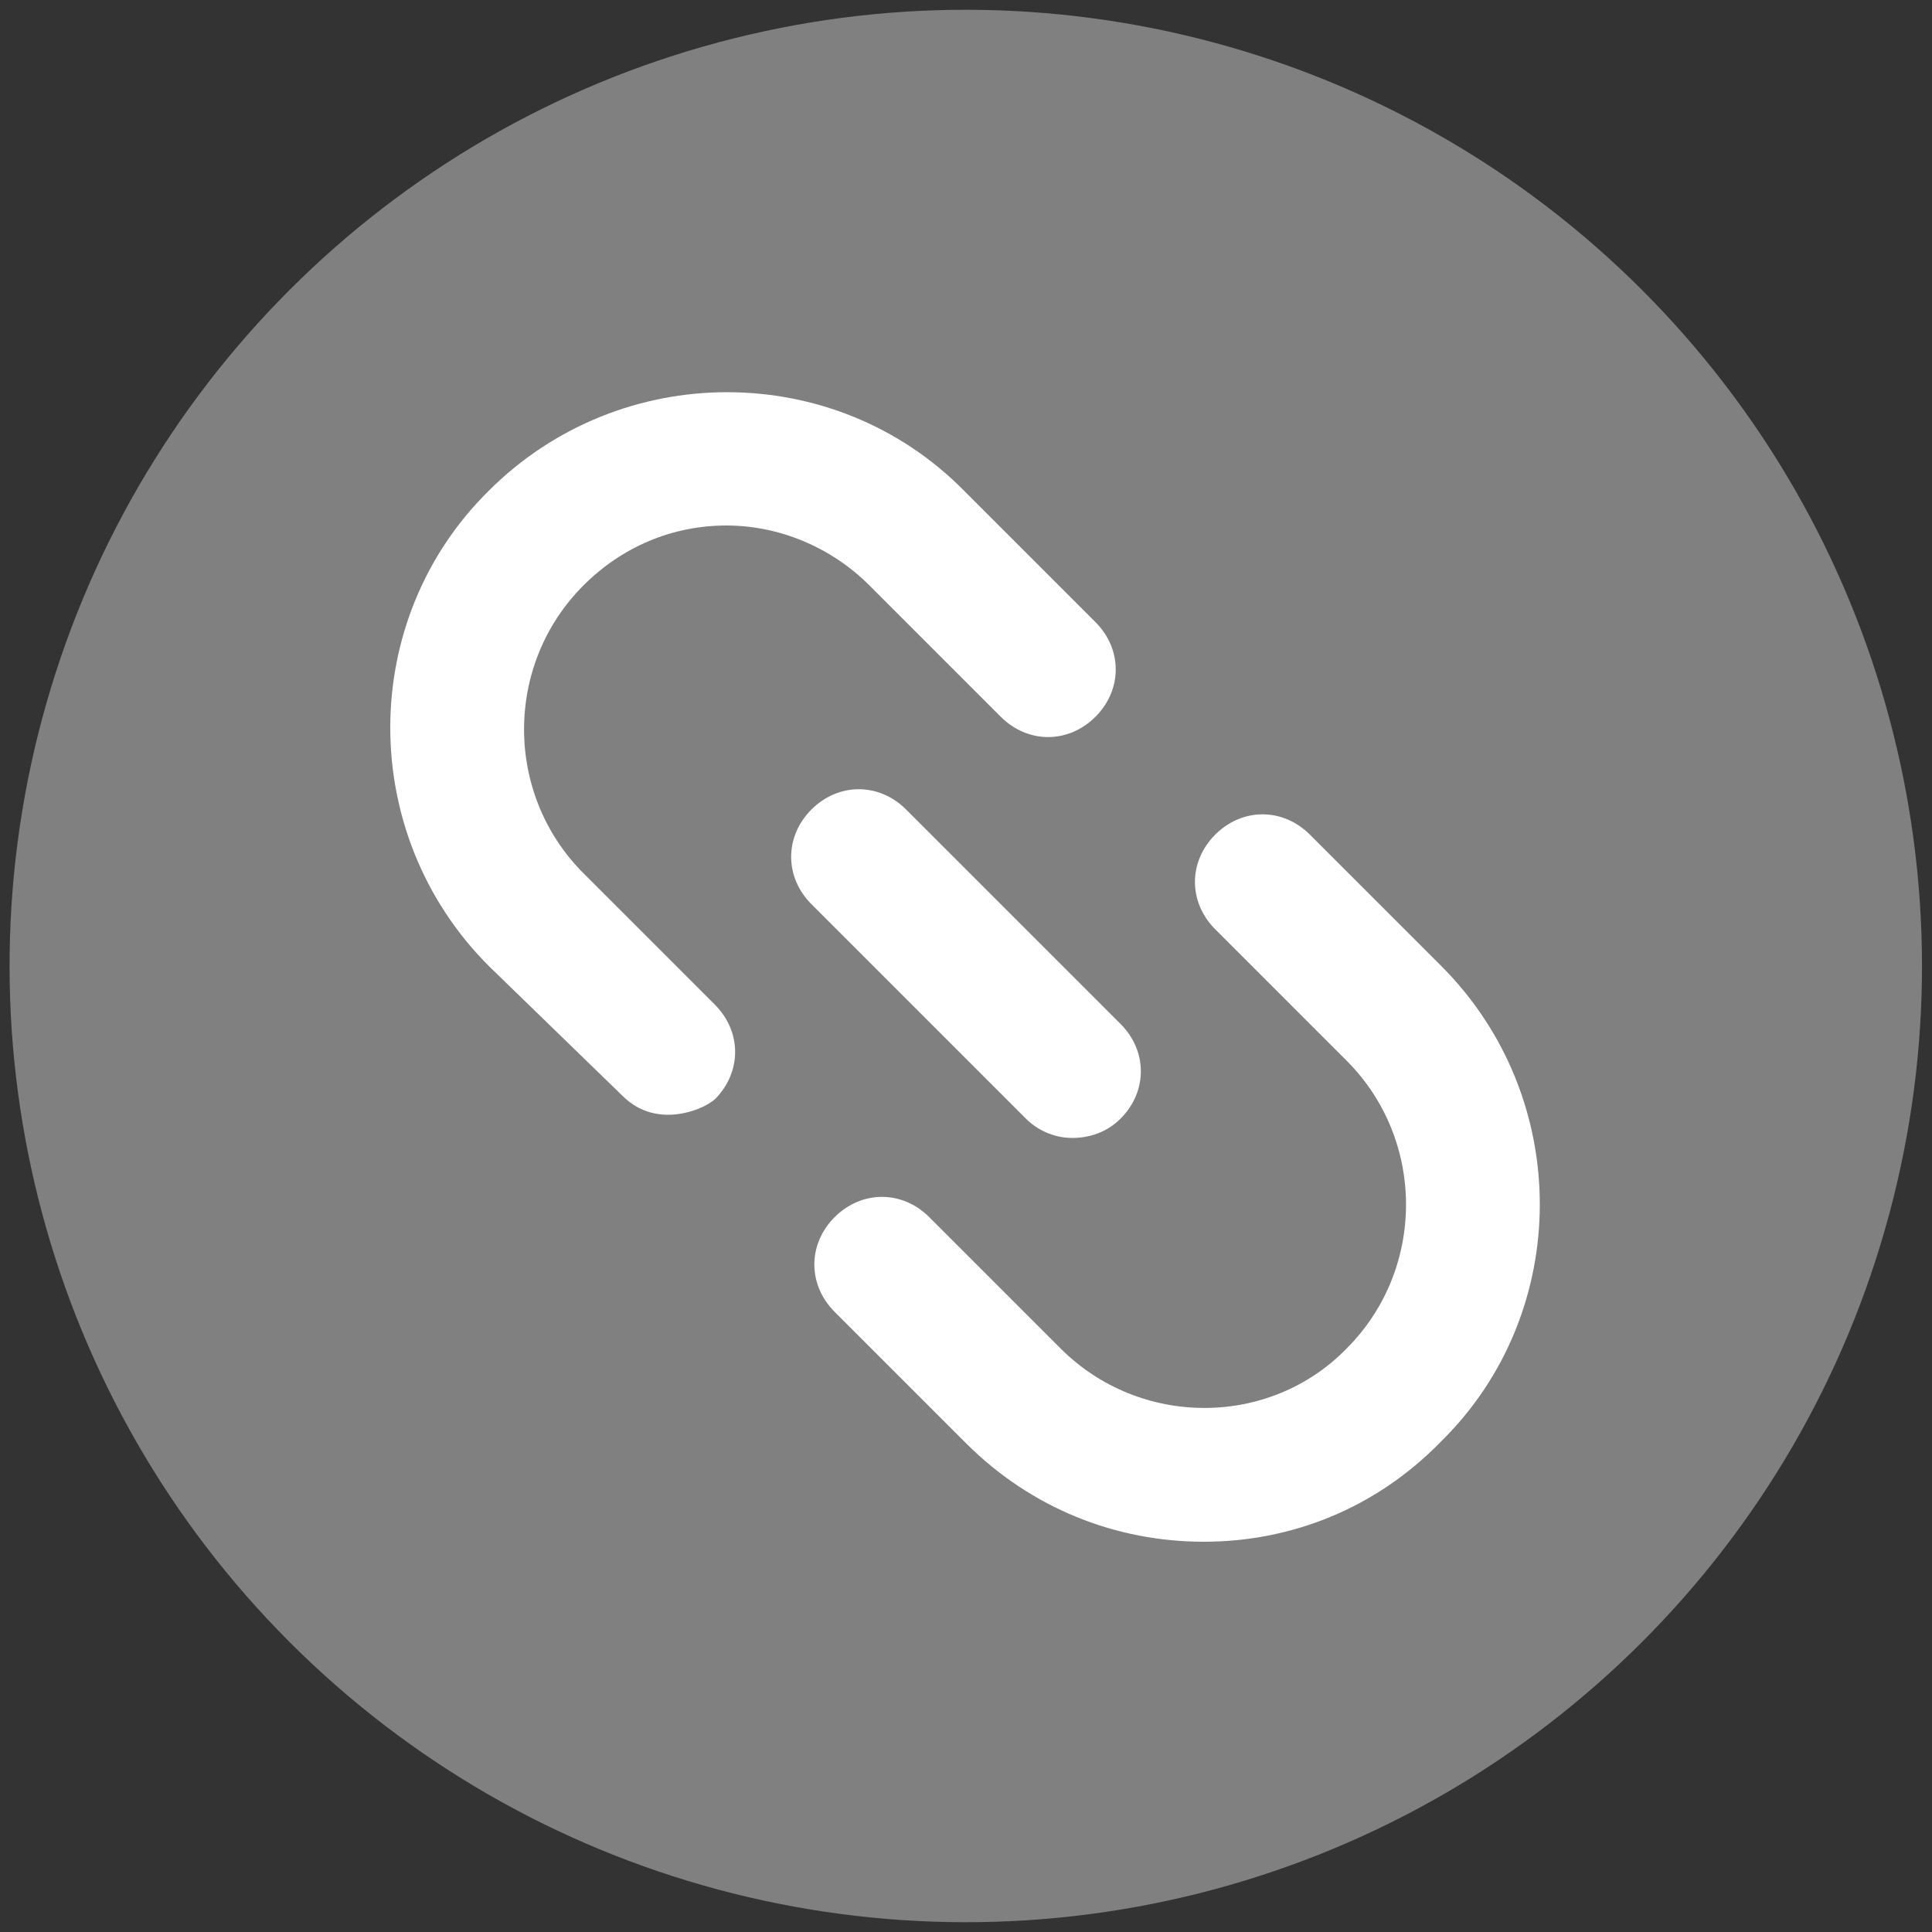 <?xml version="1.0" encoding="utf-8"?>
<!-- Generator: Adobe Illustrator 25.4.1, SVG Export Plug-In . SVG Version: 6.00 Build 0)  -->
<svg version="1.1" id="Capa_1" xmlns="http://www.w3.org/2000/svg" xmlns:xlink="http://www.w3.org/1999/xlink" x="0px" y="0px"
	 viewBox="0 0 100 100" style="enable-background:new 0 0 100 100;" xml:space="preserve">
<rect x="0" y="0" width="100" height="100" fill="#333333" stroke="none"/>
<style type="text/css">
	.st0{fill-rule:evenodd;clip-rule:evenodd;fill:#808080;}
	.st1{fill-rule:evenodd;clip-rule:evenodd;fill:#FFFFFF;}
</style>
<g>
	<ellipse transform="matrix(0.707 -0.707 0.707 0.707 -20.711 50)" class="st0" cx="50" cy="50" rx="49.5" ry="49.5"/>
</g>
<g>
	<path class="st1" d="M34.6,57.7c-0.9,0-1.7-0.3-2.4-1L25.3,50c-6.8-6.8-6.8-17.9,0-24.6c6.8-6.8,17.9-6.8,24.6,0l6.8,6.8
		c1.4,1.4,1.4,3.5,0,4.9c-1.4,1.4-3.5,1.4-4.9,0L45,30.3c-2-2-4.7-3.1-7.4-3.1c-2.8,0-5.4,1.1-7.4,3.1c-4.1,4.1-4.1,10.8,0,14.9
		L37,52c1.4,1.4,1.4,3.5,0,4.9C36.4,57.4,35.4,57.7,34.6,57.7L34.6,57.7z M62.3,79.8c-4.5,0-8.9-1.7-12.3-5.1l-6.8-6.8
		c-1.4-1.4-1.4-3.5,0-4.9c1.4-1.4,3.5-1.4,4.9,0l6.8,6.8c4.1,4.1,10.8,4.1,14.8,0c4.1-4.1,4.1-10.8,0-14.9l-6.8-6.8
		c-1.4-1.4-1.4-3.5,0-4.9c1.4-1.4,3.5-1.4,4.9,0l6.8,6.8c6.8,6.8,6.8,17.9,0,24.6C71.2,78.1,66.8,79.8,62.3,79.8L62.3,79.8z
		 M53.1,57.9c0.7,0.7,1.6,1,2.4,1c0.9,0,1.8-0.3,2.5-1c1.4-1.4,1.4-3.5,0-4.9L46.9,41.9c-1.4-1.4-3.5-1.4-4.9,0
		c-1.4,1.4-1.4,3.5,0,4.9L53.1,57.9z"/>
</g>
</svg>
